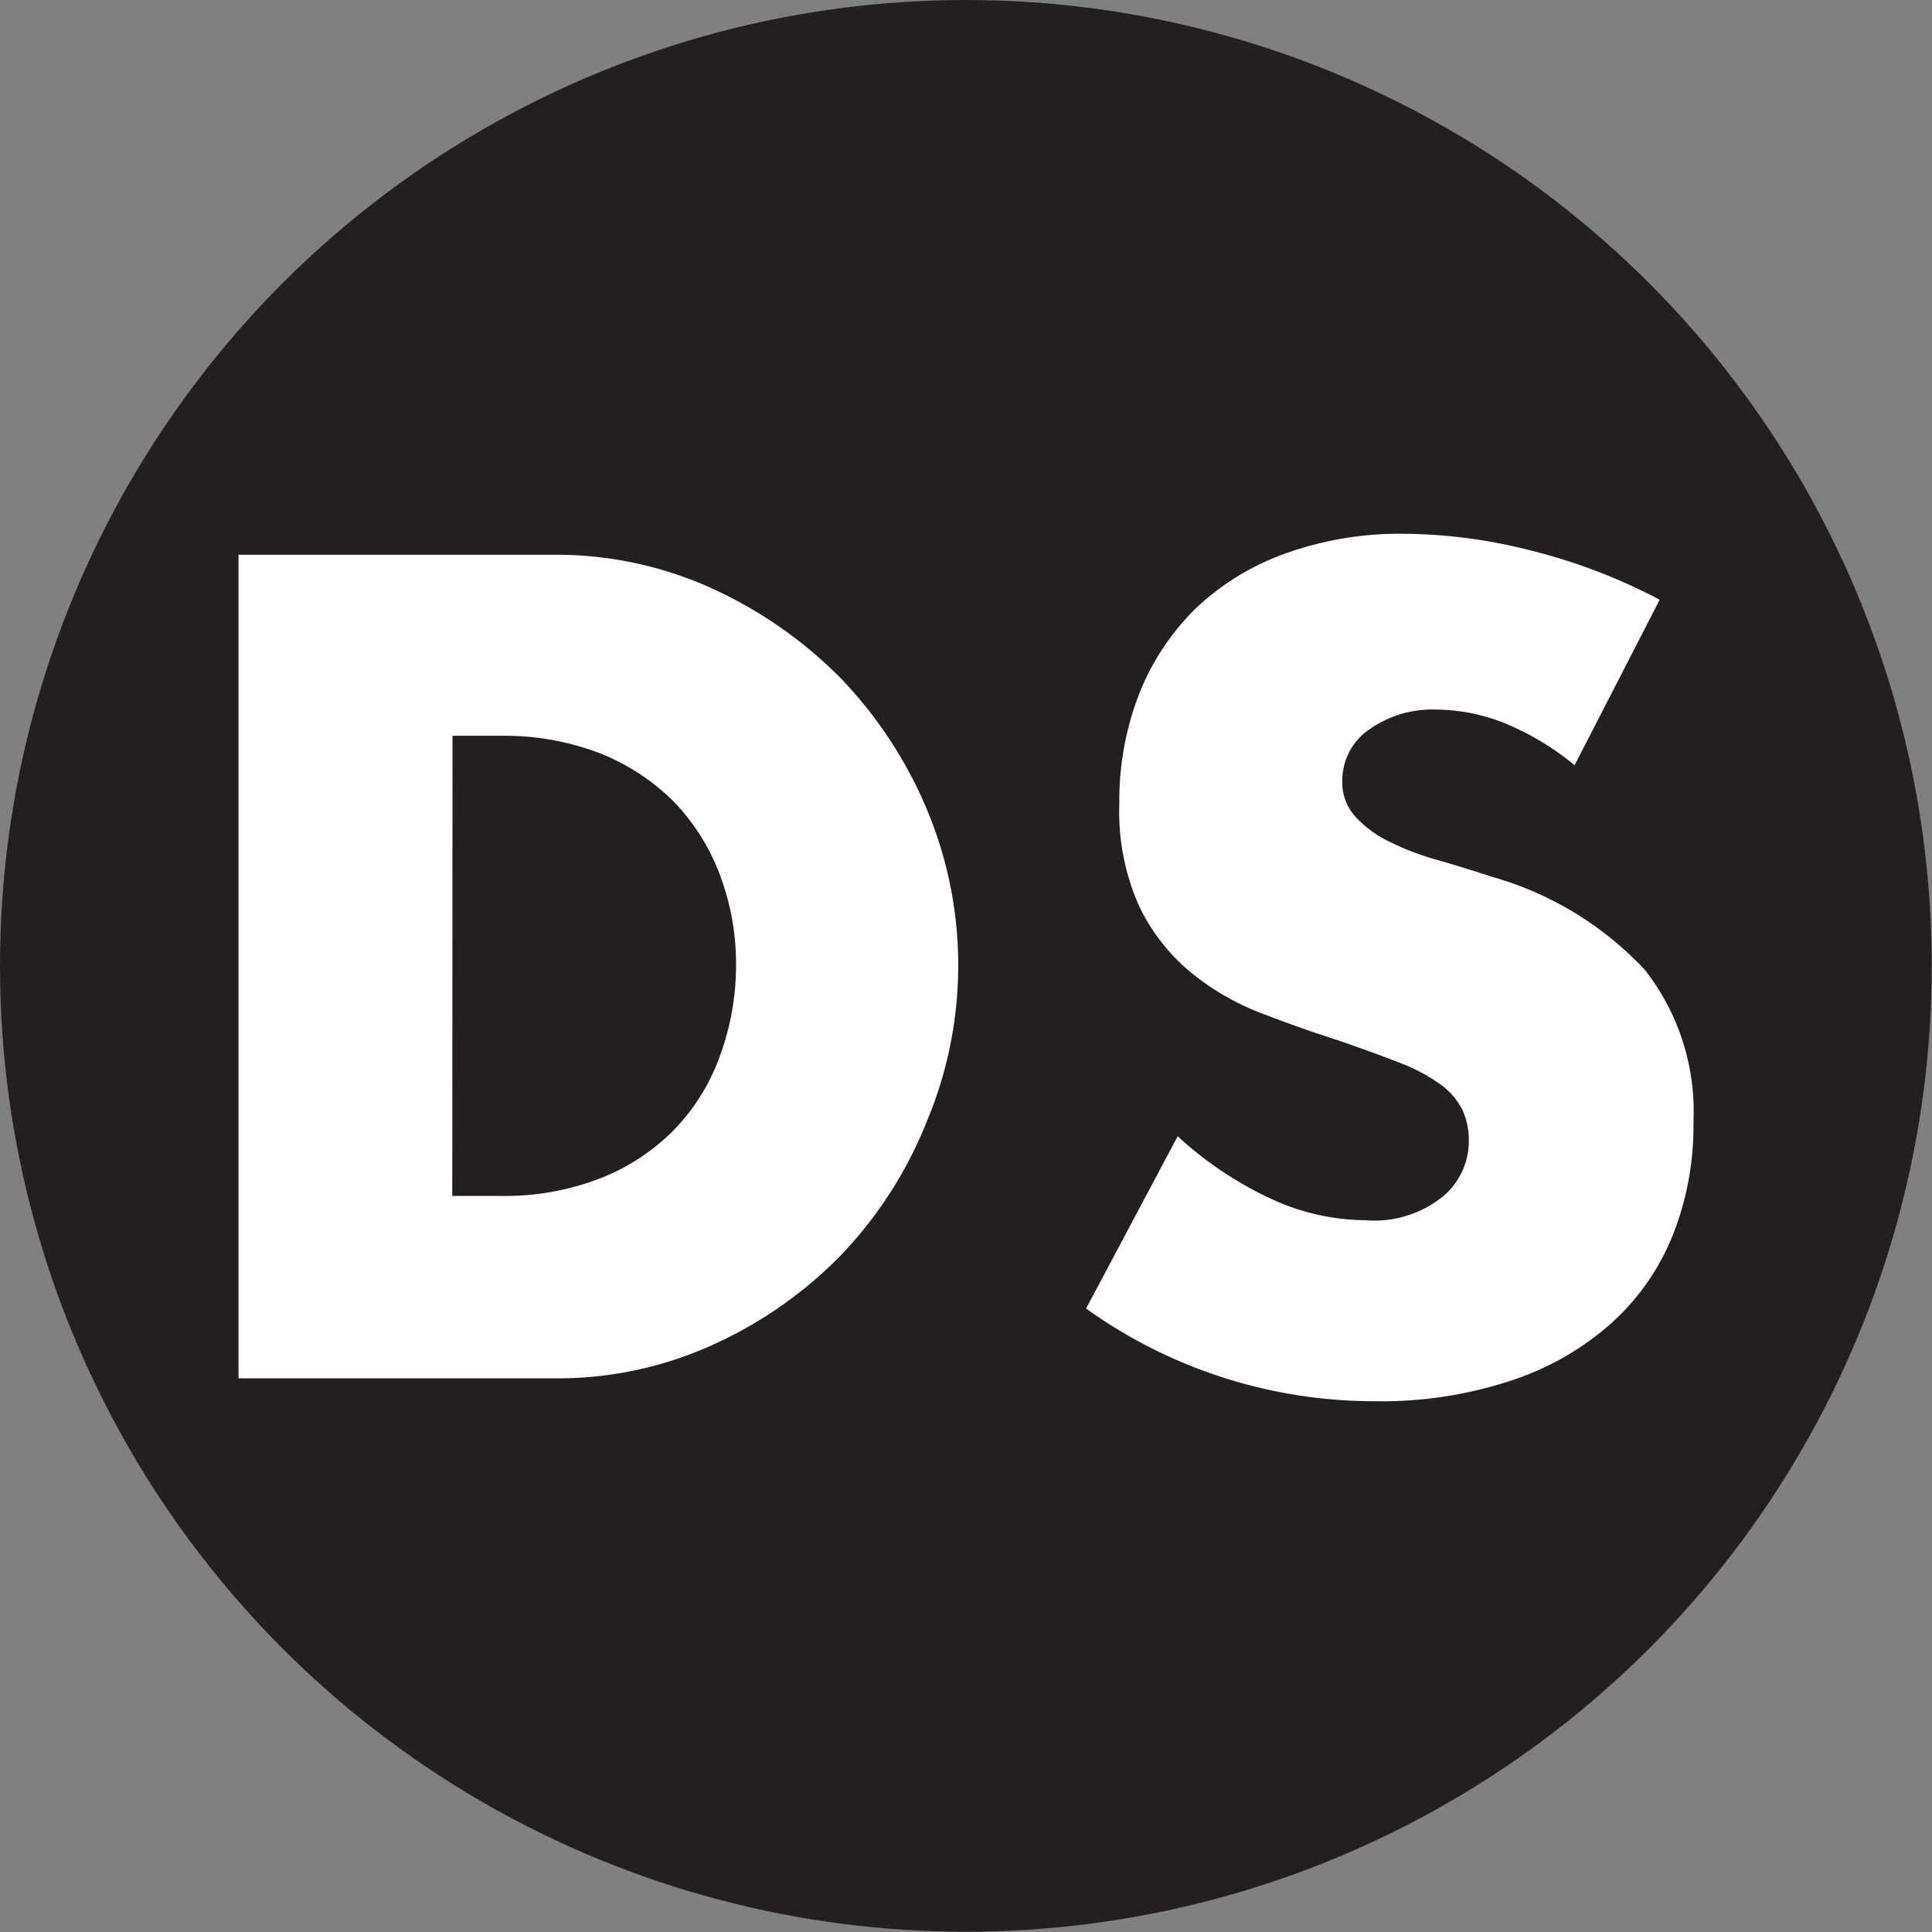 <svg xmlns="http://www.w3.org/2000/svg" viewBox="0 0 70.87 70.87"><rect x="0" y="0" width="70.87" height="70.87" fill="#808080" stroke="none"/><defs><style>.cls-1{fill:#231f20;}.cls-2{fill:#fff;}</style></defs><g id="Layer_2" data-name="Layer 2"><g id="Layer_1-2" data-name="Layer 1"><circle class="cls-1" cx="35.43" cy="35.43" r="35.43"/><path class="cls-2" d="M57.76,28.07a10,10,0,0,0-2.56-1.54,6.85,6.85,0,0,0-2.48-.5,4,4,0,0,0-2.48.72,2.25,2.25,0,0,0-1,1.88A1.85,1.85,0,0,0,49.76,30a4.07,4.07,0,0,0,1.26.9,9.78,9.78,0,0,0,1.76.66c.65.19,1.3.39,1.94.6a12.22,12.22,0,0,1,5.62,3.42,8.43,8.43,0,0,1,1.78,5.58,10.84,10.84,0,0,1-.78,4.2,8.68,8.68,0,0,1-2.28,3.22,10.4,10.4,0,0,1-3.68,2.08,15.13,15.13,0,0,1-4.94.74A18.14,18.14,0,0,1,39.84,48l3.36-6.32A13.35,13.35,0,0,0,46.68,44a8.32,8.32,0,0,0,3.4.76,4,4,0,0,0,2.86-.88,2.65,2.65,0,0,0,.94-2,2.73,2.73,0,0,0-.24-1.18,2.62,2.62,0,0,0-.8-.92A6.34,6.34,0,0,0,51.38,39c-.6-.24-1.33-.5-2.18-.8-1-.32-2-.67-3-1.06a9.26,9.26,0,0,1-2.6-1.54,7.13,7.13,0,0,1-1.84-2.42,8.48,8.48,0,0,1-.7-3.7,10.79,10.79,0,0,1,.74-4.06,9.09,9.09,0,0,1,2.08-3.12,9.37,9.37,0,0,1,3.28-2,12.39,12.39,0,0,1,4.34-.72,19.2,19.2,0,0,1,4.68.62A20.83,20.83,0,0,1,60.88,22Z"/><path class="cls-2" d="M8.75,20.35h11.6a13.8,13.8,0,0,1,5.78,1.24,15.92,15.92,0,0,1,4.72,3.3A15.7,15.7,0,0,1,34,29.69a14.8,14.8,0,0,1,0,11.44A15.27,15.27,0,0,1,30.89,46a15.44,15.44,0,0,1-4.72,3.32,13.73,13.73,0,0,1-5.82,1.24H8.75Zm7.84,23.52h1.8A9.68,9.68,0,0,0,22,43.23a7.76,7.76,0,0,0,2.7-1.76,7.54,7.54,0,0,0,1.68-2.66A9.63,9.63,0,0,0,27,35.43a9.28,9.28,0,0,0-.6-3.36,7.82,7.82,0,0,0-1.7-2.68A8,8,0,0,0,22,27.63a9.78,9.78,0,0,0-3.6-.64h-1.8Z"/></g></g></svg>